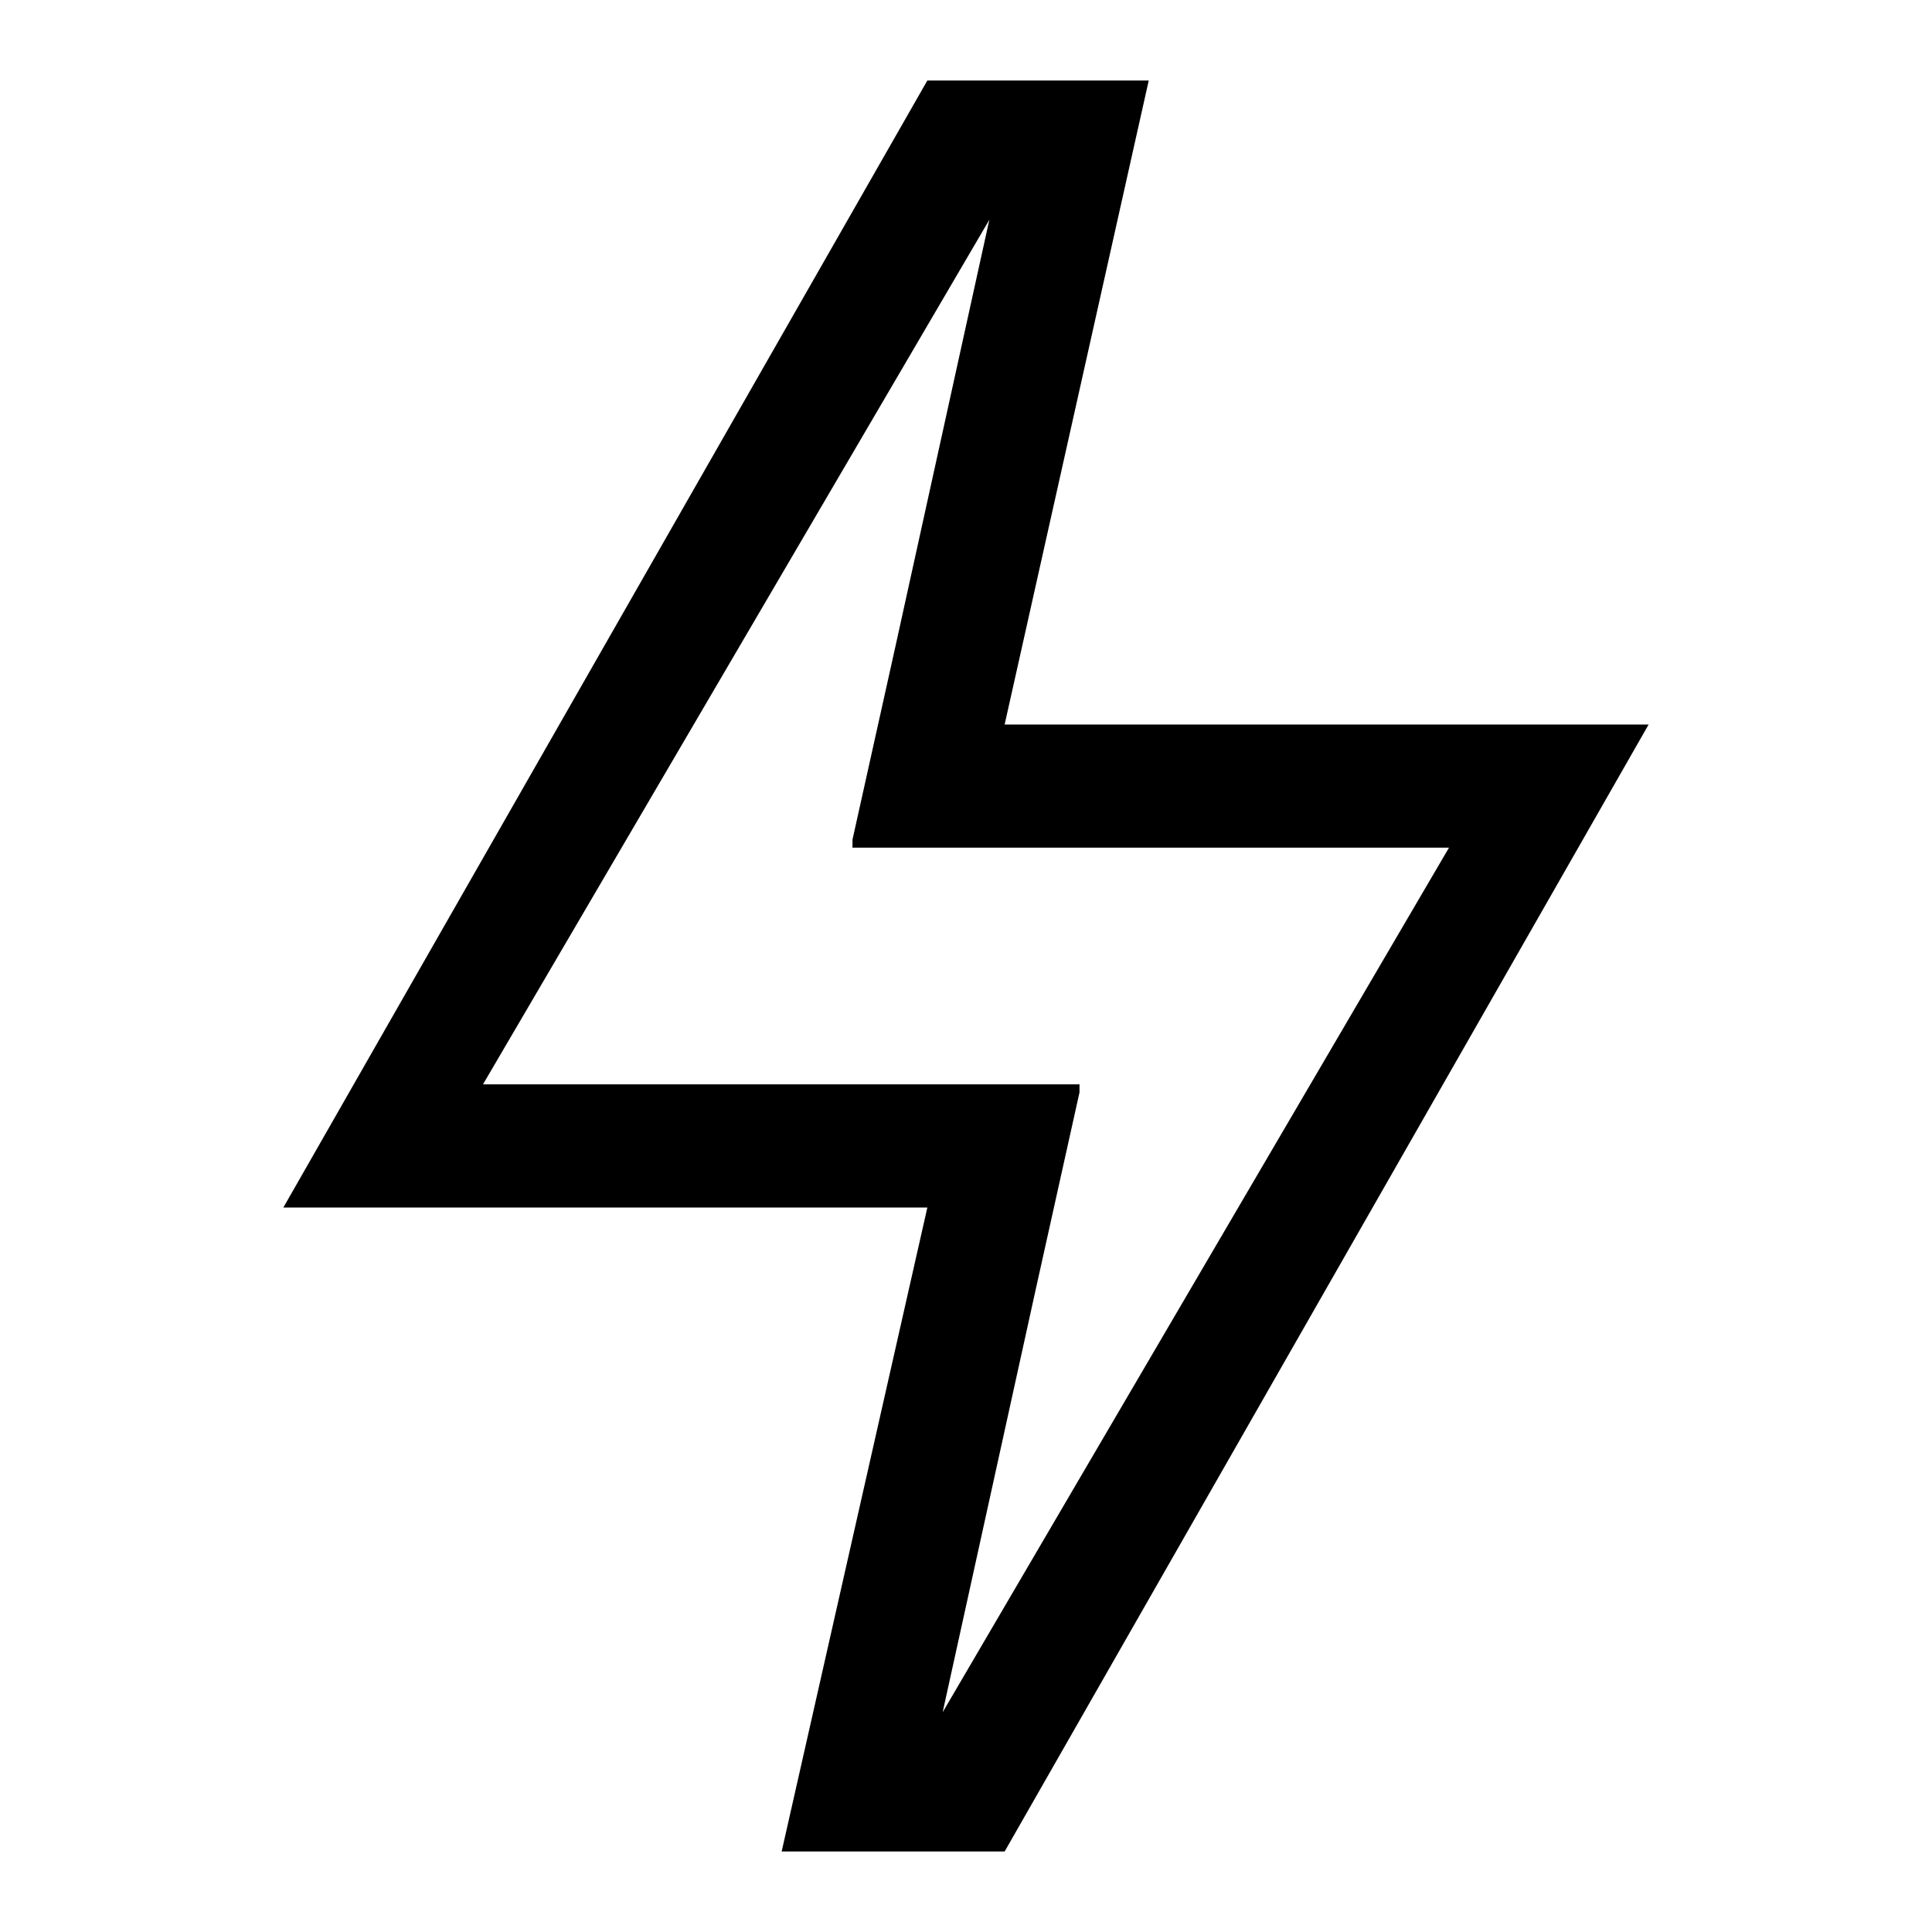 <svg id="Layer_1" data-name="Layer 1" xmlns="http://www.w3.org/2000/svg" viewBox="0 0 24 24"><title>iconoteka_energy__electricity_m_s</title><path d="M12.29,2.73,11.13,8l-.42,1.89-.12.54,0,.1H18L11.71,21.27h0L12.87,16l.42-1.89.12-.54,0-.1H6L12.29,2.73m2-1.73H11.52l-8,14h8L9.71,23h2.77l8-14h-8l1.79-8Z"/></svg>